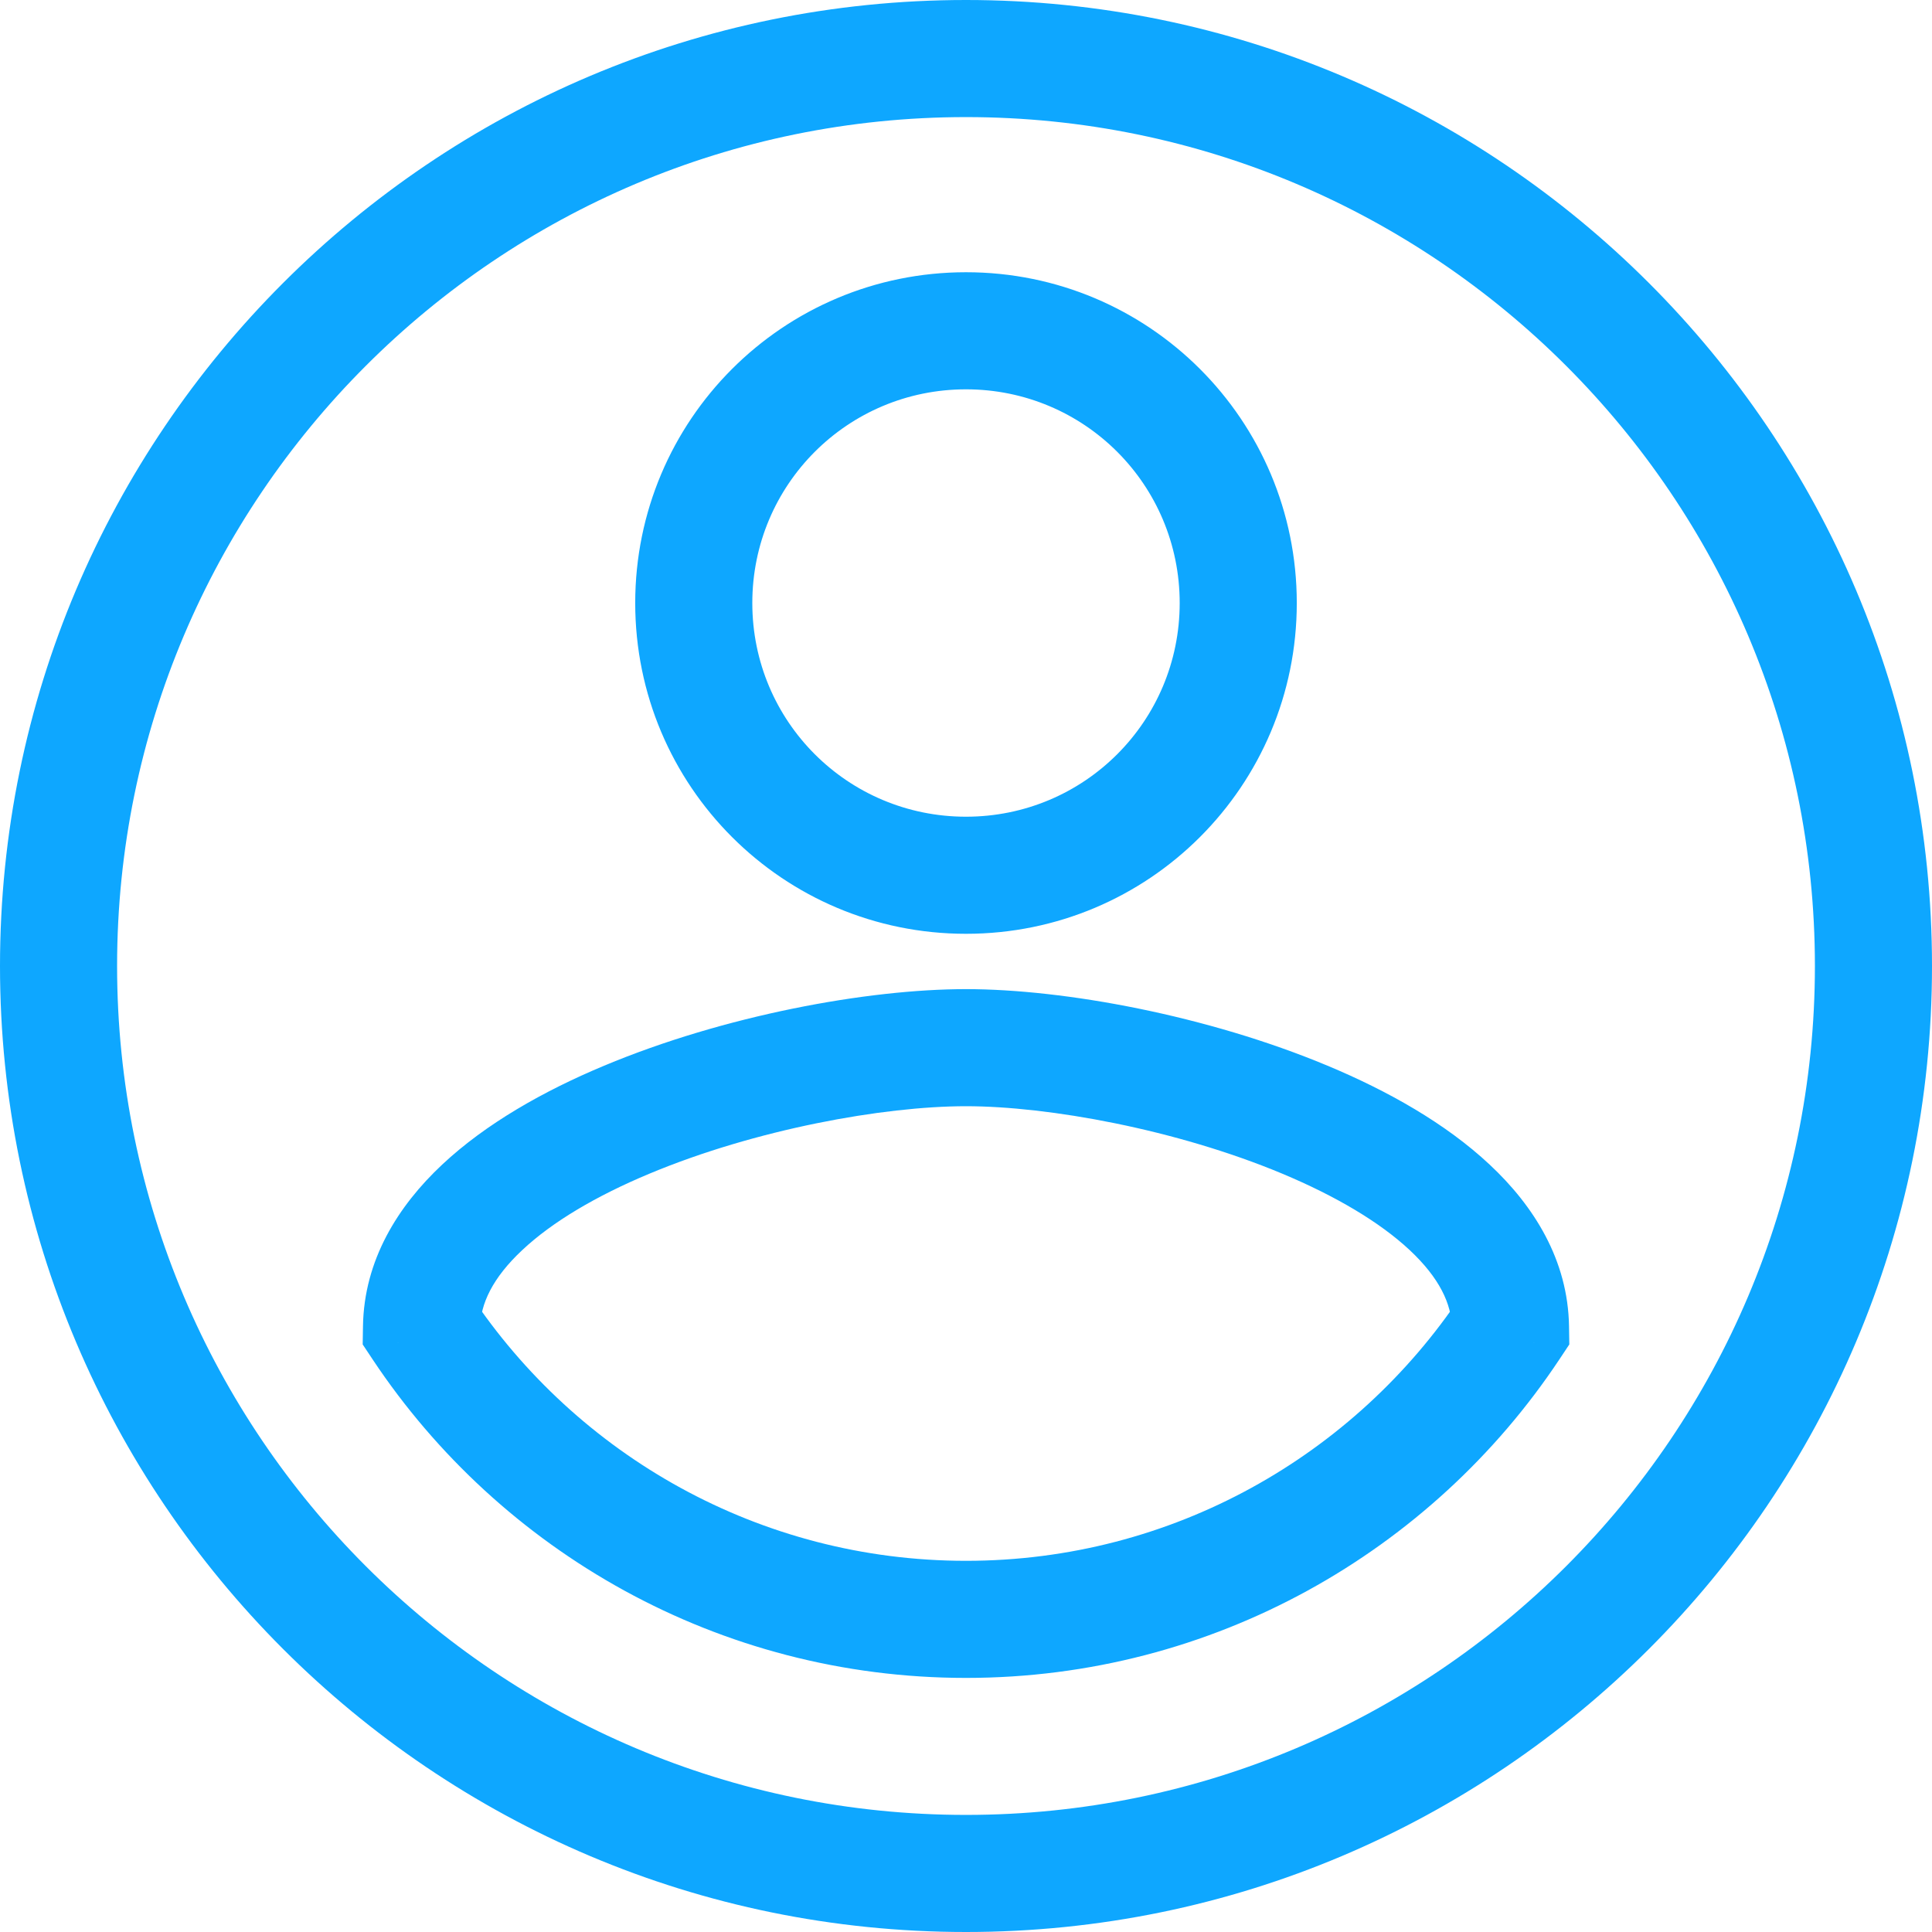 <svg width="33" height="33" viewBox="0 0 33 33" fill="none" xmlns="http://www.w3.org/2000/svg">
<path d="M7.2 22.669L6.2 22.654L6.195 22.964L6.367 23.223L7.2 22.669ZM25.8 22.669L26.633 23.223L26.805 22.964L26.8 22.654L25.8 22.669ZM16.5 0C7.392 0 0 7.392 0 16.5H2C2 8.496 8.496 2 16.5 2V0ZM0 16.5C0 25.608 7.392 33 16.5 33V31C8.496 31 2 24.504 2 16.5H0ZM16.5 33C25.608 33 33 25.608 33 16.5H31C31 24.504 24.504 31 16.5 31V33ZM33 16.5C33 7.392 25.608 0 16.5 0V2C24.504 2 31 8.496 31 16.5H33ZM16.5 6.65C18.521 6.65 20.15 8.279 20.15 10.3H22.15C22.15 7.175 19.625 4.65 16.5 4.65V6.65ZM20.15 10.3C20.15 12.321 18.521 13.95 16.5 13.95V15.95C19.625 15.95 22.15 13.425 22.15 10.3H20.15ZM16.5 13.95C14.479 13.95 12.85 12.321 12.85 10.3H10.85C10.85 13.425 13.375 15.95 16.5 15.95V13.95ZM12.85 10.3C12.85 8.279 14.479 6.65 16.5 6.65V4.65C13.375 4.65 10.85 7.175 10.85 10.3H12.85ZM16.5 26.66C12.974 26.66 9.855 24.855 8.033 22.115L6.367 23.223C8.544 26.497 12.276 28.66 16.5 28.66V26.66ZM8.2 22.684C8.206 22.272 8.412 21.828 8.921 21.352C9.434 20.87 10.186 20.426 11.091 20.048C12.904 19.29 15.086 18.895 16.5 18.895V16.895C14.813 16.895 12.369 17.345 10.319 18.203C9.292 18.632 8.303 19.189 7.553 19.892C6.798 20.599 6.217 21.524 6.2 22.654L8.2 22.684ZM16.5 18.895C17.905 18.895 20.088 19.289 21.904 20.048C22.809 20.427 23.563 20.871 24.078 21.352C24.588 21.829 24.794 22.273 24.8 22.684L26.8 22.654C26.783 21.523 26.2 20.598 25.444 19.892C24.692 19.188 23.703 18.632 22.675 18.203C20.623 17.345 18.179 16.895 16.5 16.895V18.895ZM24.967 22.115C23.145 24.855 20.026 26.66 16.5 26.66V28.66C20.724 28.66 24.456 26.497 26.633 23.223L24.967 22.115Z" fill="#0EA7FF"/>
</svg>
